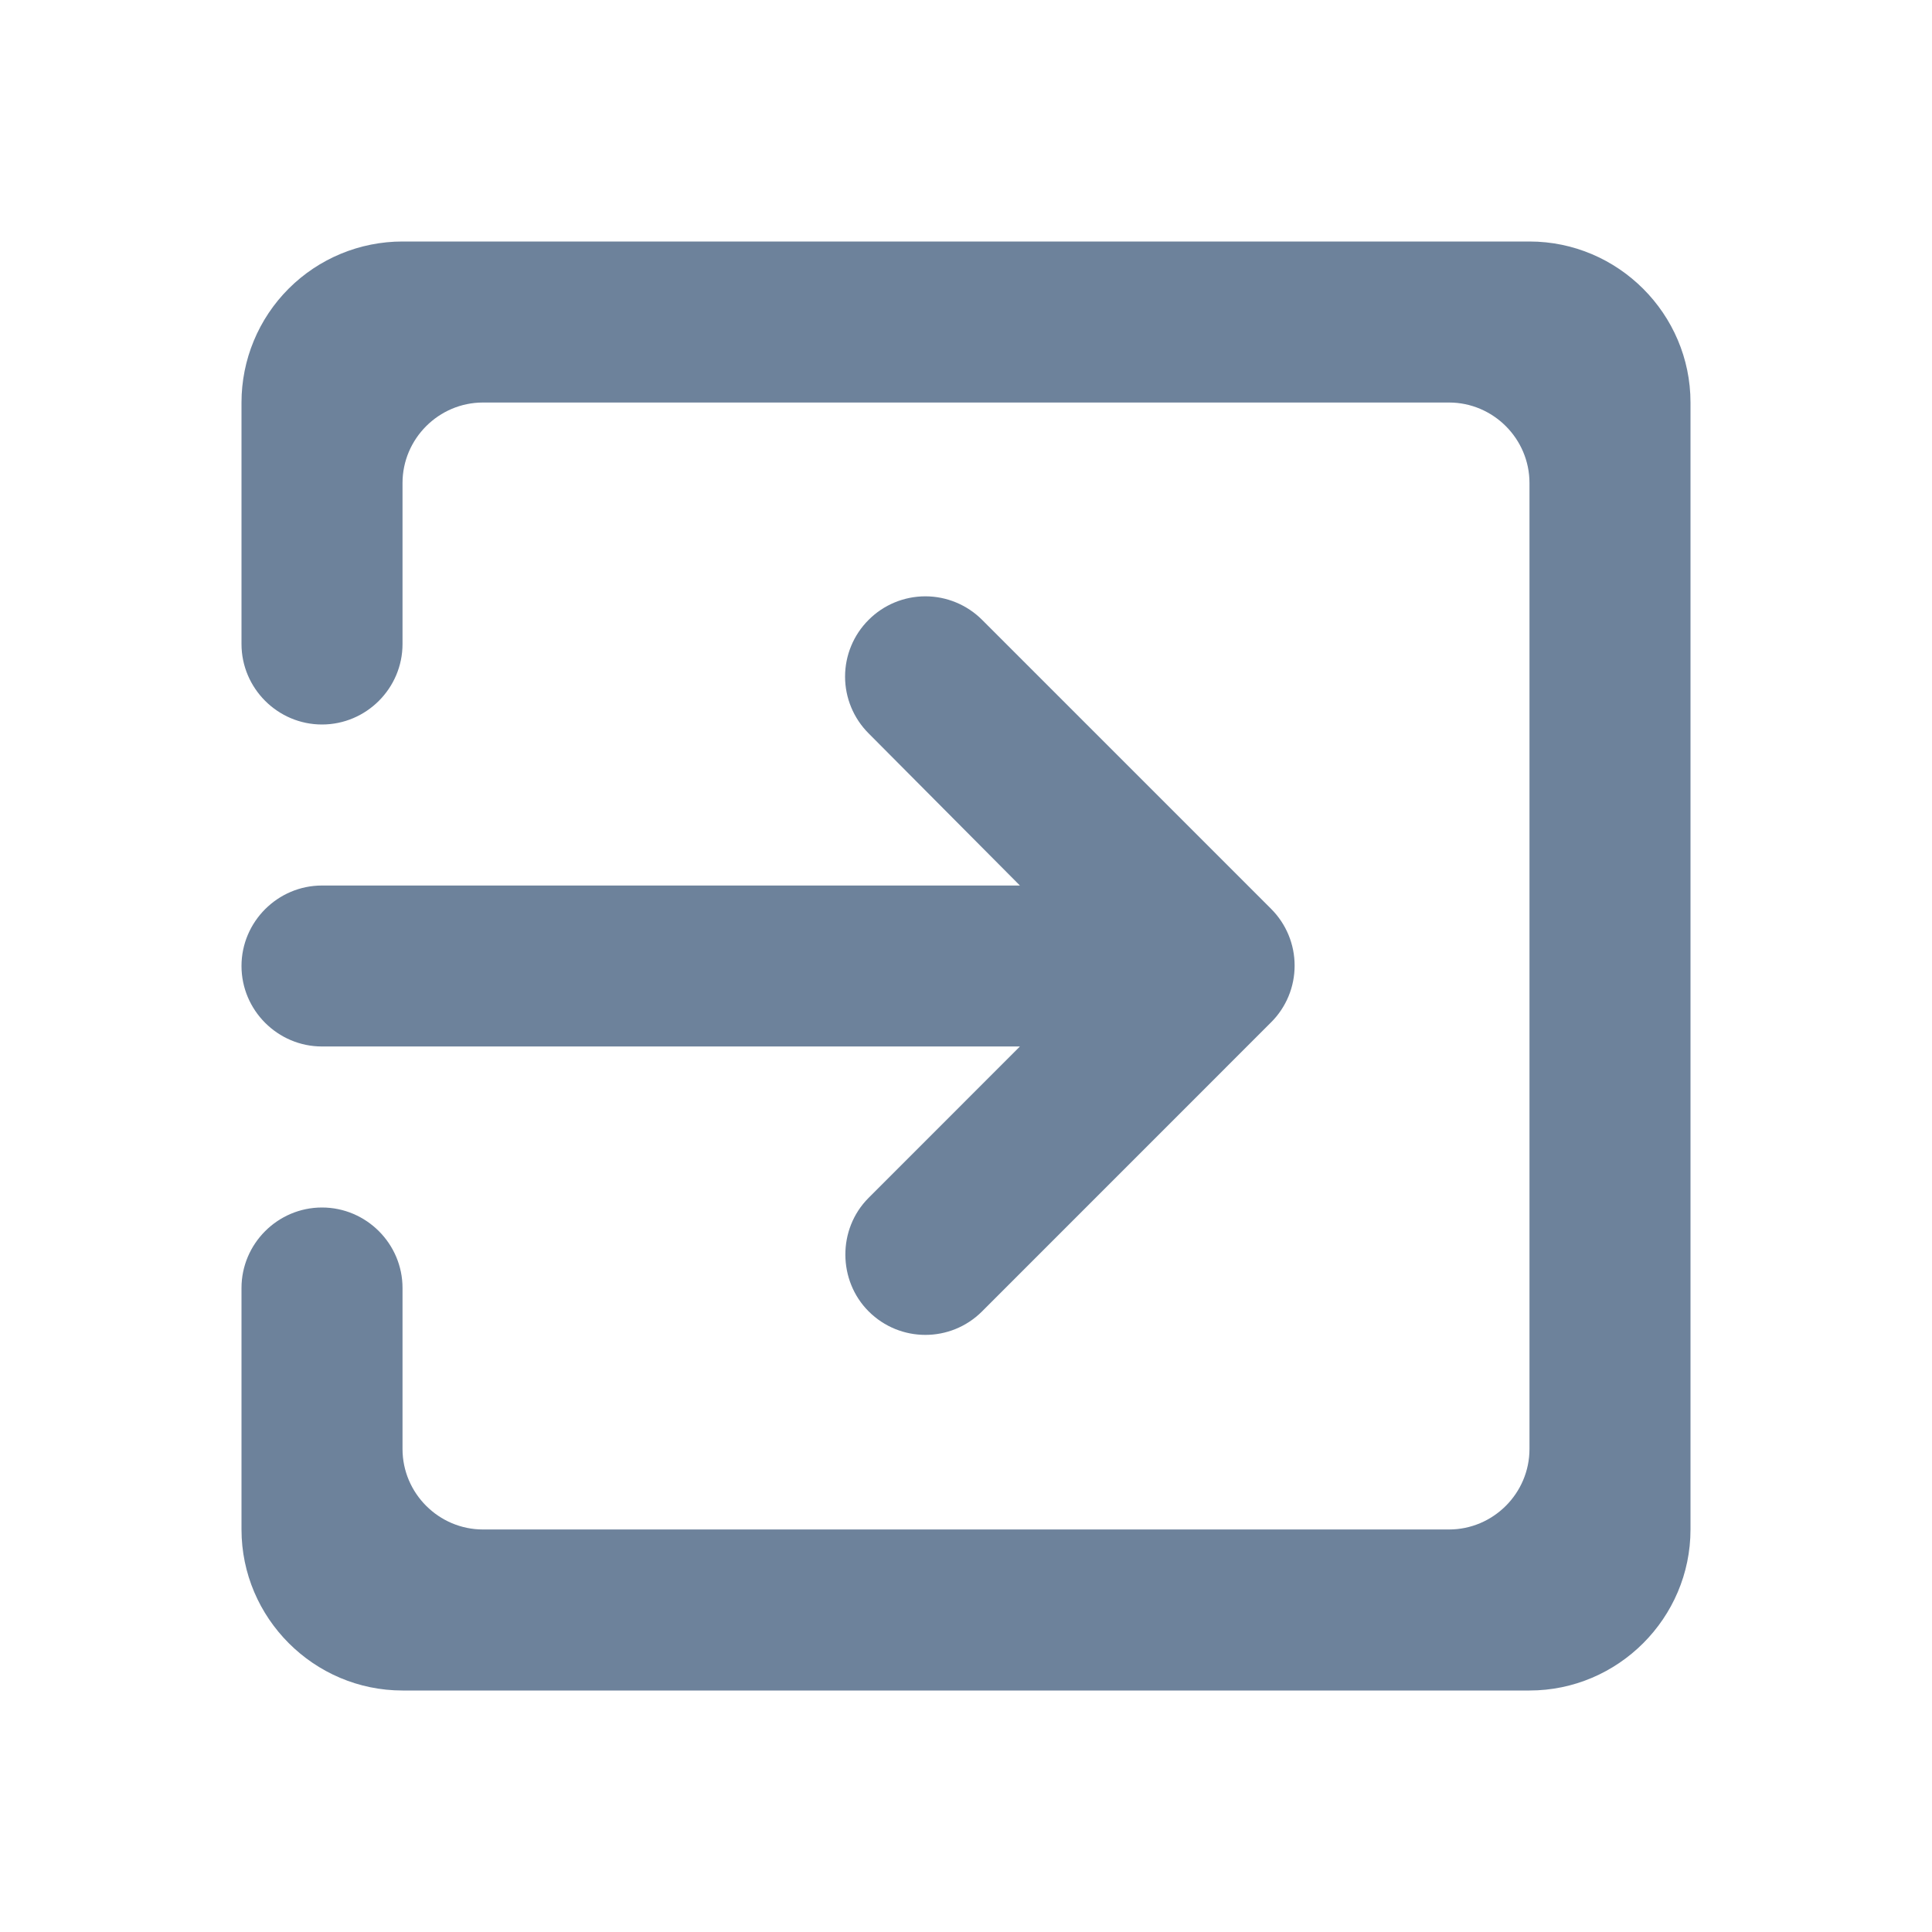 <svg width="32" height="32" viewBox="0 0 32 32" fill="none" xmlns="http://www.w3.org/2000/svg">
<path d="M14.387 21.72C14.907 22.24 15.747 22.24 16.267 21.72L21.053 16.933C21.177 16.81 21.275 16.663 21.342 16.502C21.409 16.341 21.443 16.168 21.443 15.993C21.443 15.819 21.409 15.646 21.342 15.485C21.275 15.323 21.177 15.177 21.053 15.053L16.267 10.267C16.017 10.017 15.679 9.877 15.327 9.877C14.974 9.877 14.636 10.017 14.387 10.267C14.137 10.516 13.997 10.854 13.997 11.207C13.997 11.559 14.137 11.897 14.387 12.147L16.893 14.667H5.333C4.6 14.667 4 15.267 4 16C4 16.733 4.6 17.333 5.333 17.333H16.893L14.387 19.84C13.867 20.36 13.88 21.213 14.387 21.72ZM25.333 4H6.667C5.959 4 5.281 4.281 4.781 4.781C4.281 5.281 4 5.959 4 6.667V10.667C4 11.4 4.6 12 5.333 12C6.067 12 6.667 11.4 6.667 10.667V8C6.667 7.267 7.267 6.667 8 6.667H24C24.733 6.667 25.333 7.267 25.333 8V24C25.333 24.733 24.733 25.333 24 25.333H8C7.267 25.333 6.667 24.733 6.667 24V21.333C6.667 20.6 6.067 20 5.333 20C4.6 20 4 20.6 4 21.333V25.333C4 26.8 5.2 28 6.667 28H25.333C26.8 28 28 26.8 28 25.333V6.667C28 5.2 26.8 4 25.333 4Z" fill="#6D829B"/>
</svg>
